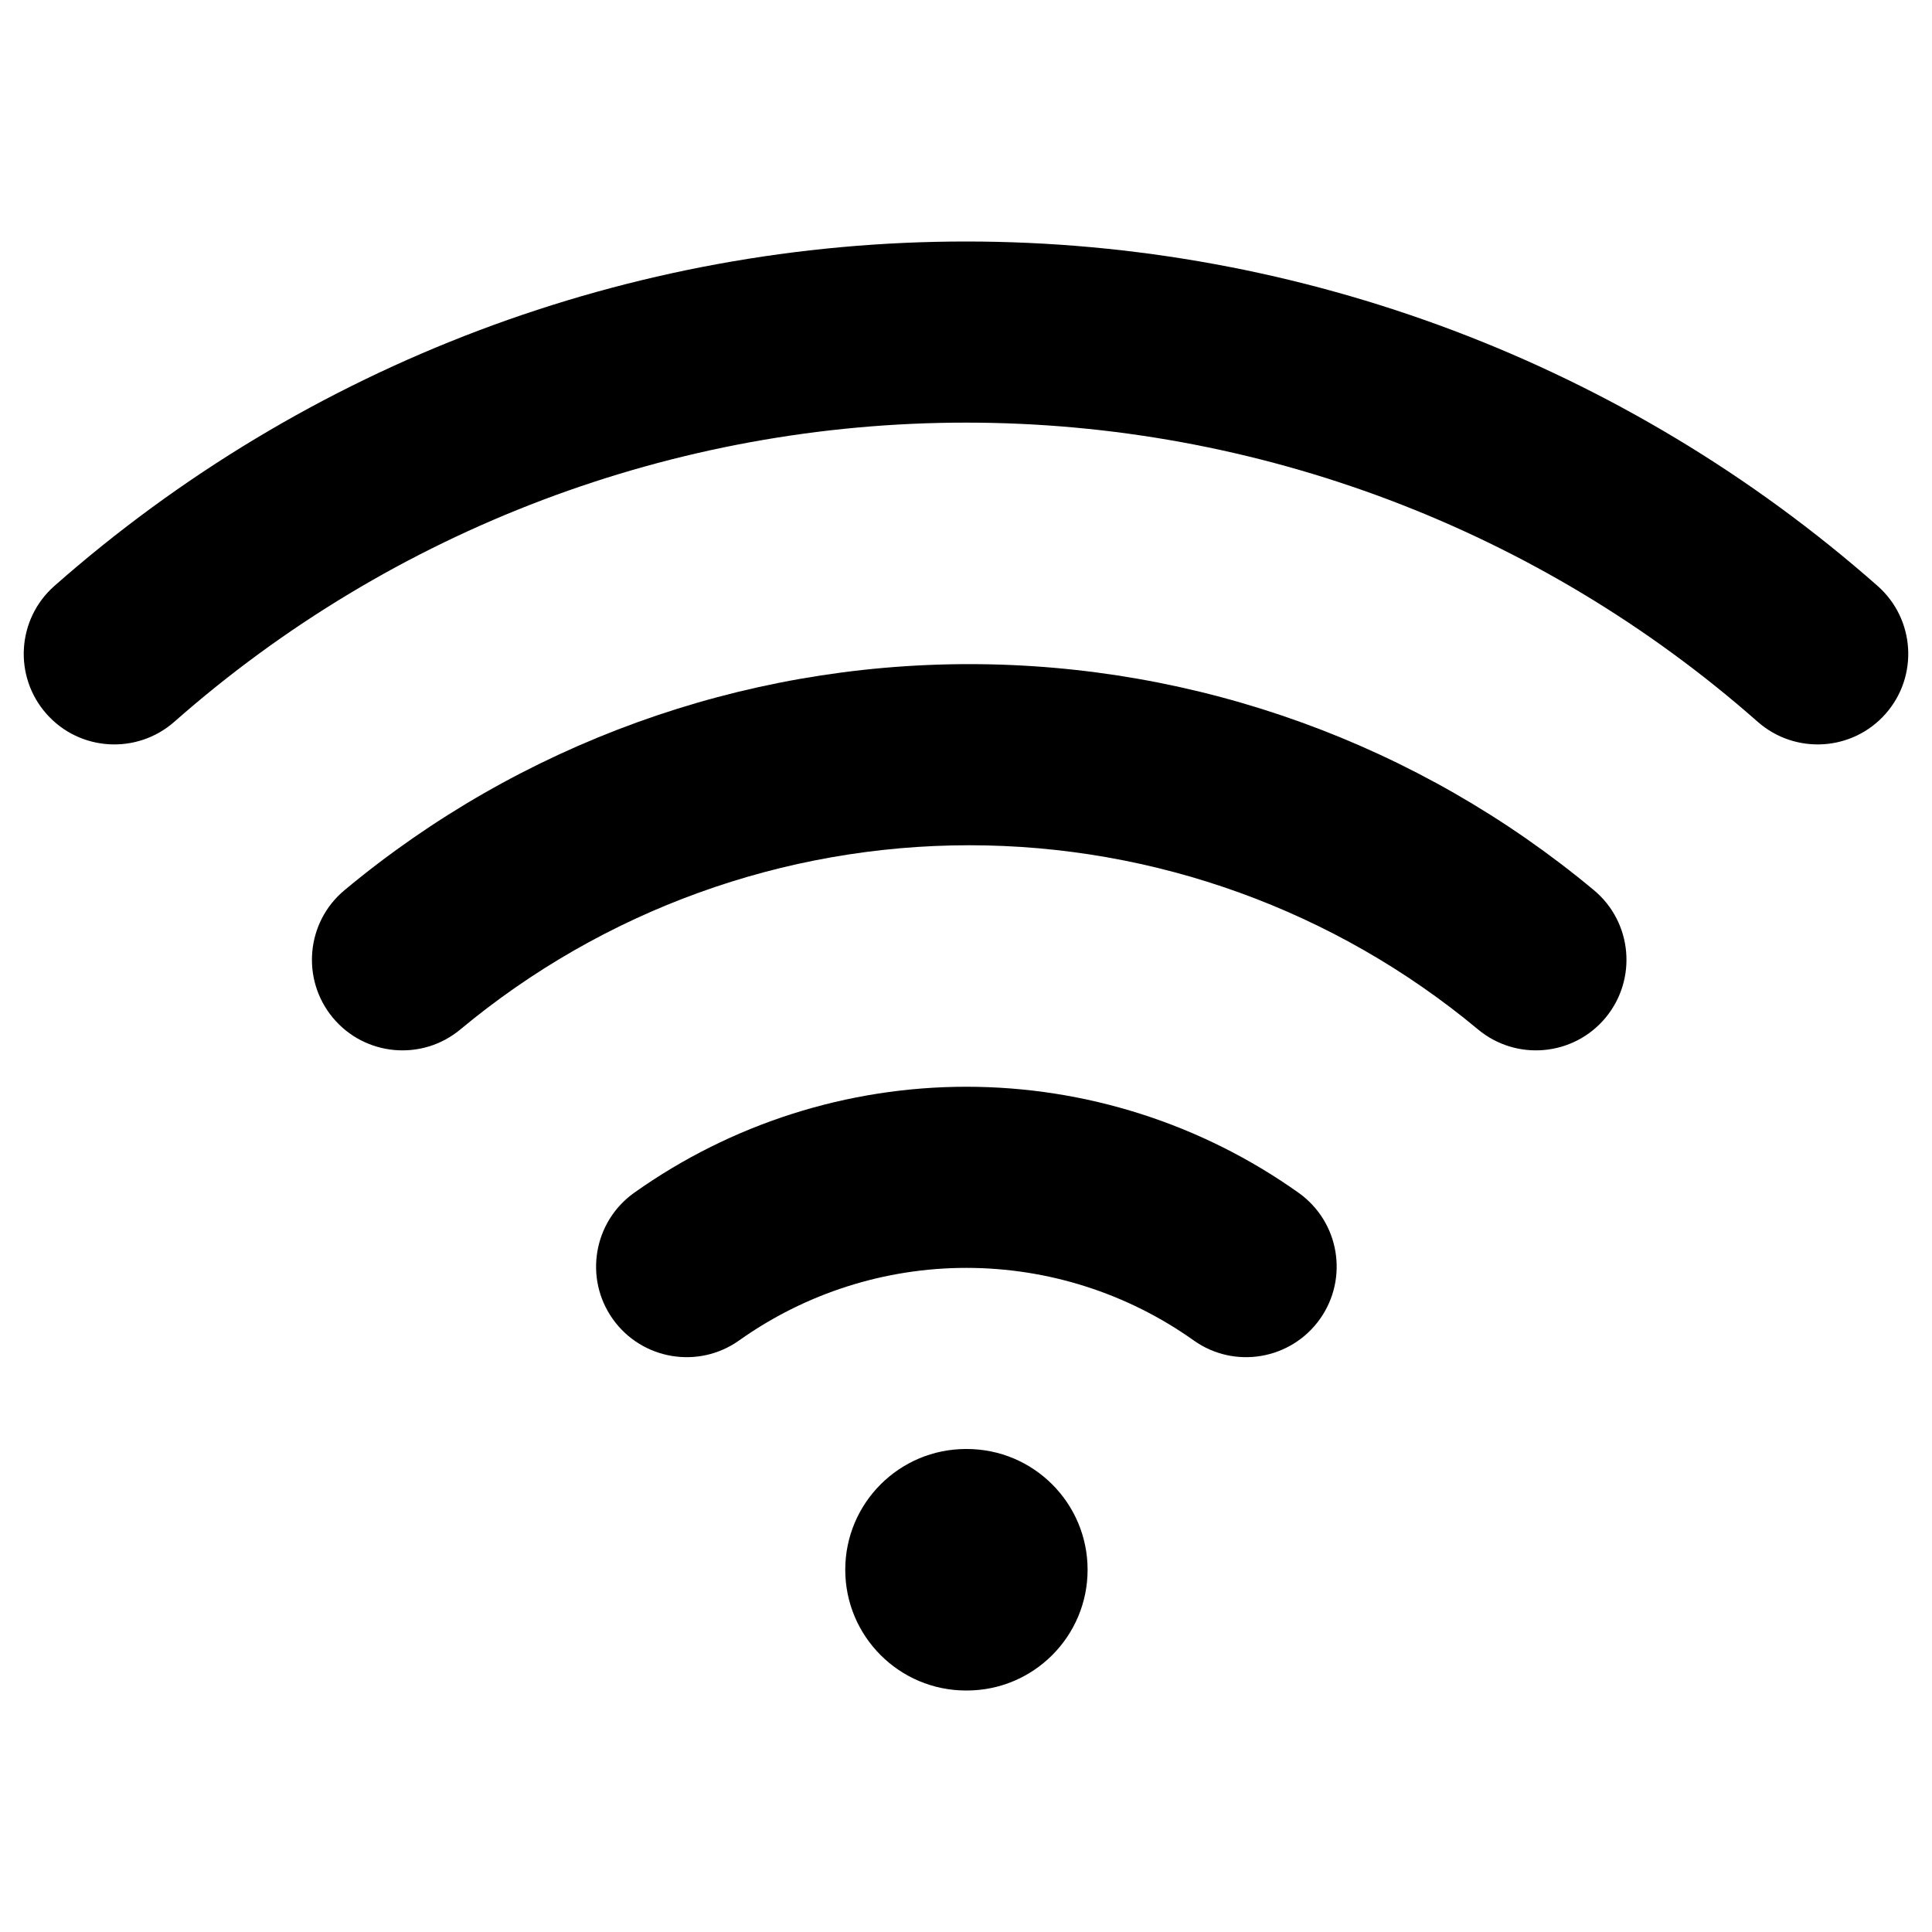 <svg width="16" height="16" viewBox="0 0 16 16" fill="none" xmlns="http://www.w3.org/2000/svg">
<g id="size=16">
<g id="Path">
<path d="M1.443 5.978C3.254 4.381 5.585 3.5 8 3.5C10.415 3.5 12.746 4.381 14.557 5.978C14.868 6.251 15.342 6.222 15.616 5.911C15.89 5.6 15.86 5.126 15.549 4.852C13.464 3.014 10.78 2 8 2C5.22 2 2.536 3.014 0.451 4.852C0.14 5.126 0.11 5.6 0.384 5.911C0.658 6.222 1.132 6.251 1.443 5.978Z" fill="#000001"/>
<path d="M3.813 8.525C4.996 7.54 6.487 7 8.027 7C9.566 7 11.057 7.54 12.24 8.525C12.558 8.79 13.031 8.747 13.296 8.429C13.561 8.11 13.518 7.637 13.2 7.372C11.748 6.162 9.917 5.5 8.027 5.5C6.136 5.5 4.306 6.162 2.853 7.372C2.535 7.637 2.492 8.11 2.757 8.429C3.022 8.747 3.495 8.79 3.813 8.525Z" fill="#000001"/>
<path d="M8.003 10.5C7.329 10.5 6.671 10.71 6.121 11.101C5.783 11.341 5.315 11.261 5.075 10.924C4.835 10.586 4.915 10.118 5.252 9.878C6.056 9.307 7.017 9 8.003 9C8.989 9 9.951 9.307 10.754 9.878C11.092 10.118 11.171 10.586 10.931 10.924C10.691 11.261 10.223 11.341 9.886 11.101C9.336 10.71 8.678 10.5 8.003 10.5Z" fill="#000001"/>
<path d="M8 12C7.448 12 7 12.448 7 13C7 13.552 7.448 14 8 14H8.007C8.559 14 9.007 13.552 9.007 13C9.007 12.448 8.559 12 8.007 12H8Z" fill="#000001"/>
</g>
</g>
</svg>
